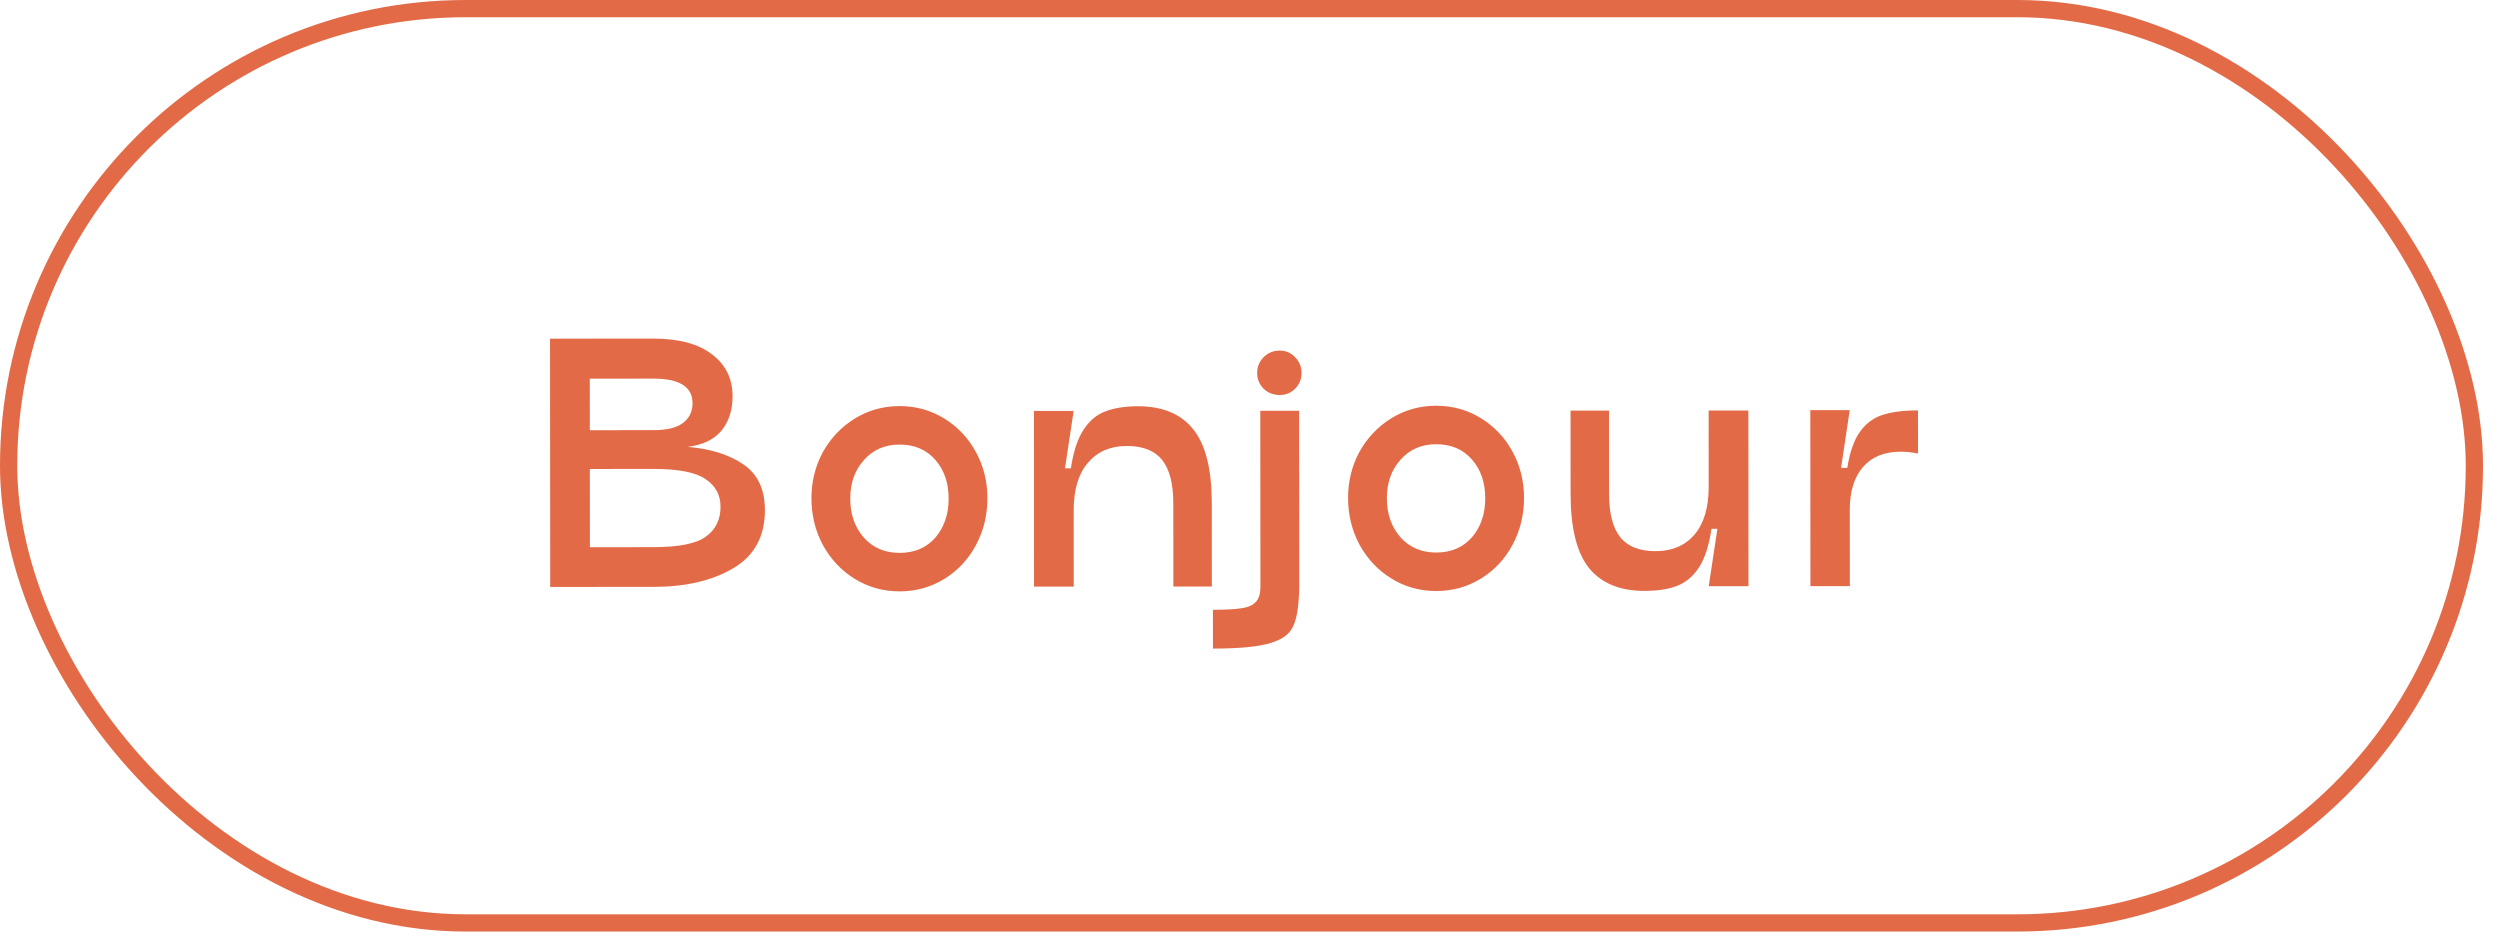 <svg width="145" height="55" viewBox="0 0 145 55" fill="none" xmlns="http://www.w3.org/2000/svg">
<rect x="0.5" y="0.5" width="143.014" height="53.03" rx="26.515" stroke="#E36A46"/>
<path d="M37.896 19.639C39.372 19.638 40.507 19.943 41.299 20.554C42.091 21.154 42.488 21.964 42.489 22.984C42.489 23.788 42.273 24.454 41.842 24.982C41.41 25.498 40.756 25.811 39.88 25.919C41.2 26.026 42.275 26.362 43.103 26.925C43.943 27.489 44.364 28.376 44.365 29.588C44.366 31.112 43.754 32.235 42.531 32.956C41.319 33.676 39.778 34.037 37.906 34.038L31.912 34.042L31.902 19.642L37.896 19.639ZM37.9 24.948C38.68 24.948 39.25 24.81 39.609 24.533C39.981 24.257 40.167 23.873 40.167 23.381C40.166 22.433 39.41 21.96 37.898 21.96L34.208 21.963L34.21 24.951L37.9 24.948ZM37.904 31.735C39.38 31.734 40.394 31.529 40.946 31.121C41.509 30.712 41.791 30.136 41.791 29.392C41.79 28.708 41.502 28.174 40.926 27.791C40.361 27.395 39.353 27.198 37.901 27.198L34.211 27.201L34.214 31.737L37.904 31.735ZM52.18 34.299C51.232 34.3 50.367 34.06 49.587 33.581C48.807 33.102 48.188 32.448 47.732 31.62C47.287 30.793 47.065 29.887 47.064 28.903C47.063 27.931 47.285 27.037 47.728 26.22C48.184 25.404 48.801 24.756 49.581 24.275C50.361 23.794 51.225 23.554 52.173 23.553C53.121 23.553 53.985 23.792 54.765 24.272C55.545 24.751 56.158 25.399 56.602 26.215C57.047 27.03 57.27 27.924 57.27 28.896C57.271 29.88 57.049 30.786 56.606 31.614C56.162 32.443 55.551 33.097 54.771 33.578C53.991 34.058 53.128 34.299 52.18 34.299ZM52.178 32.067C53.042 32.067 53.732 31.772 54.248 31.184C54.763 30.584 55.021 29.828 55.02 28.916C55.02 28.003 54.761 27.254 54.245 26.666C53.728 26.078 53.038 25.785 52.174 25.785C51.322 25.786 50.632 26.086 50.105 26.687C49.577 27.275 49.314 28.019 49.314 28.919C49.315 29.831 49.579 30.587 50.108 31.187C50.636 31.774 51.326 32.068 52.178 32.067ZM65.997 23.562C67.425 23.562 68.493 24.005 69.201 24.892C69.922 25.78 70.283 27.214 70.284 29.194L70.287 34.018L68.055 34.019L68.052 29.195C68.051 28.055 67.835 27.215 67.403 26.676C66.97 26.136 66.286 25.866 65.35 25.867C64.402 25.867 63.652 26.192 63.101 26.84C62.549 27.477 62.274 28.395 62.274 29.595L62.277 34.023L59.973 34.024L59.967 23.836L62.271 23.835L61.769 27.165L62.111 27.165C62.254 26.205 62.494 25.467 62.83 24.951C63.165 24.422 63.585 24.062 64.089 23.87C64.605 23.665 65.241 23.563 65.997 23.562ZM74.23 22.909C73.858 22.909 73.546 22.79 73.294 22.55C73.042 22.298 72.916 21.992 72.916 21.632C72.915 21.272 73.041 20.966 73.293 20.714C73.545 20.462 73.857 20.335 74.229 20.335C74.577 20.335 74.871 20.461 75.111 20.713C75.363 20.965 75.489 21.27 75.49 21.63C75.49 21.99 75.364 22.297 75.112 22.549C74.872 22.789 74.578 22.909 74.23 22.909ZM73.097 23.828L75.347 23.826L75.354 34.014C75.342 35.047 75.235 35.797 75.031 36.265C74.839 36.745 74.396 37.087 73.7 37.291C73.016 37.508 71.9 37.617 70.352 37.618L70.35 35.368C71.094 35.367 71.646 35.337 72.006 35.277C72.378 35.228 72.654 35.108 72.834 34.916C73.014 34.736 73.104 34.436 73.104 34.016L73.097 23.828ZM83.303 34.279C82.355 34.28 81.491 34.041 80.711 33.561C79.931 33.081 79.312 32.428 78.856 31.6C78.411 30.773 78.189 29.867 78.188 28.883C78.187 27.911 78.409 27.017 78.852 26.2C79.308 25.384 79.925 24.735 80.705 24.255C81.485 23.774 82.349 23.534 83.296 23.533C84.245 23.533 85.109 23.772 85.889 24.252C86.669 24.731 87.282 25.379 87.726 26.195C88.171 27.01 88.393 27.904 88.394 28.876C88.395 29.86 88.173 30.766 87.73 31.595C87.286 32.423 86.675 33.077 85.895 33.558C85.115 34.038 84.251 34.279 83.303 34.279ZM83.302 32.047C84.166 32.047 84.856 31.752 85.371 31.164C85.887 30.564 86.144 29.808 86.144 28.895C86.143 27.983 85.885 27.234 85.368 26.646C84.852 26.058 84.162 25.765 83.298 25.765C82.446 25.766 81.756 26.066 81.228 26.667C80.701 27.255 80.437 27.999 80.438 28.899C80.439 29.811 80.703 30.567 81.231 31.167C81.76 31.754 82.45 32.048 83.302 32.047ZM101.405 23.81L101.411 33.998L99.107 33.999L99.609 30.669L99.267 30.669C99.124 31.629 98.884 32.373 98.548 32.902C98.213 33.418 97.787 33.778 97.271 33.982C96.767 34.175 96.137 34.271 95.381 34.272C93.953 34.273 92.879 33.829 92.158 32.942C91.45 32.054 91.095 30.62 91.094 28.64L91.091 23.816L93.323 23.815L93.326 28.639C93.326 29.779 93.543 30.619 93.975 31.159C94.408 31.698 95.092 31.968 96.028 31.967C96.976 31.967 97.726 31.648 98.277 31.012C98.829 30.363 99.104 29.439 99.103 28.239L99.101 23.811L101.405 23.81ZM107.143 27.136C107.286 26.236 107.525 25.546 107.861 25.066C108.197 24.585 108.629 24.255 109.157 24.075C109.696 23.894 110.392 23.804 111.244 23.803L111.246 26.305C110.886 26.234 110.55 26.198 110.238 26.198C109.29 26.199 108.558 26.499 108.042 27.099C107.539 27.688 107.287 28.51 107.288 29.566L107.291 33.994L105.005 33.995L104.998 23.789L107.284 23.788L106.783 27.136L107.143 27.136Z" fill="#E36A46"/>
</svg>
